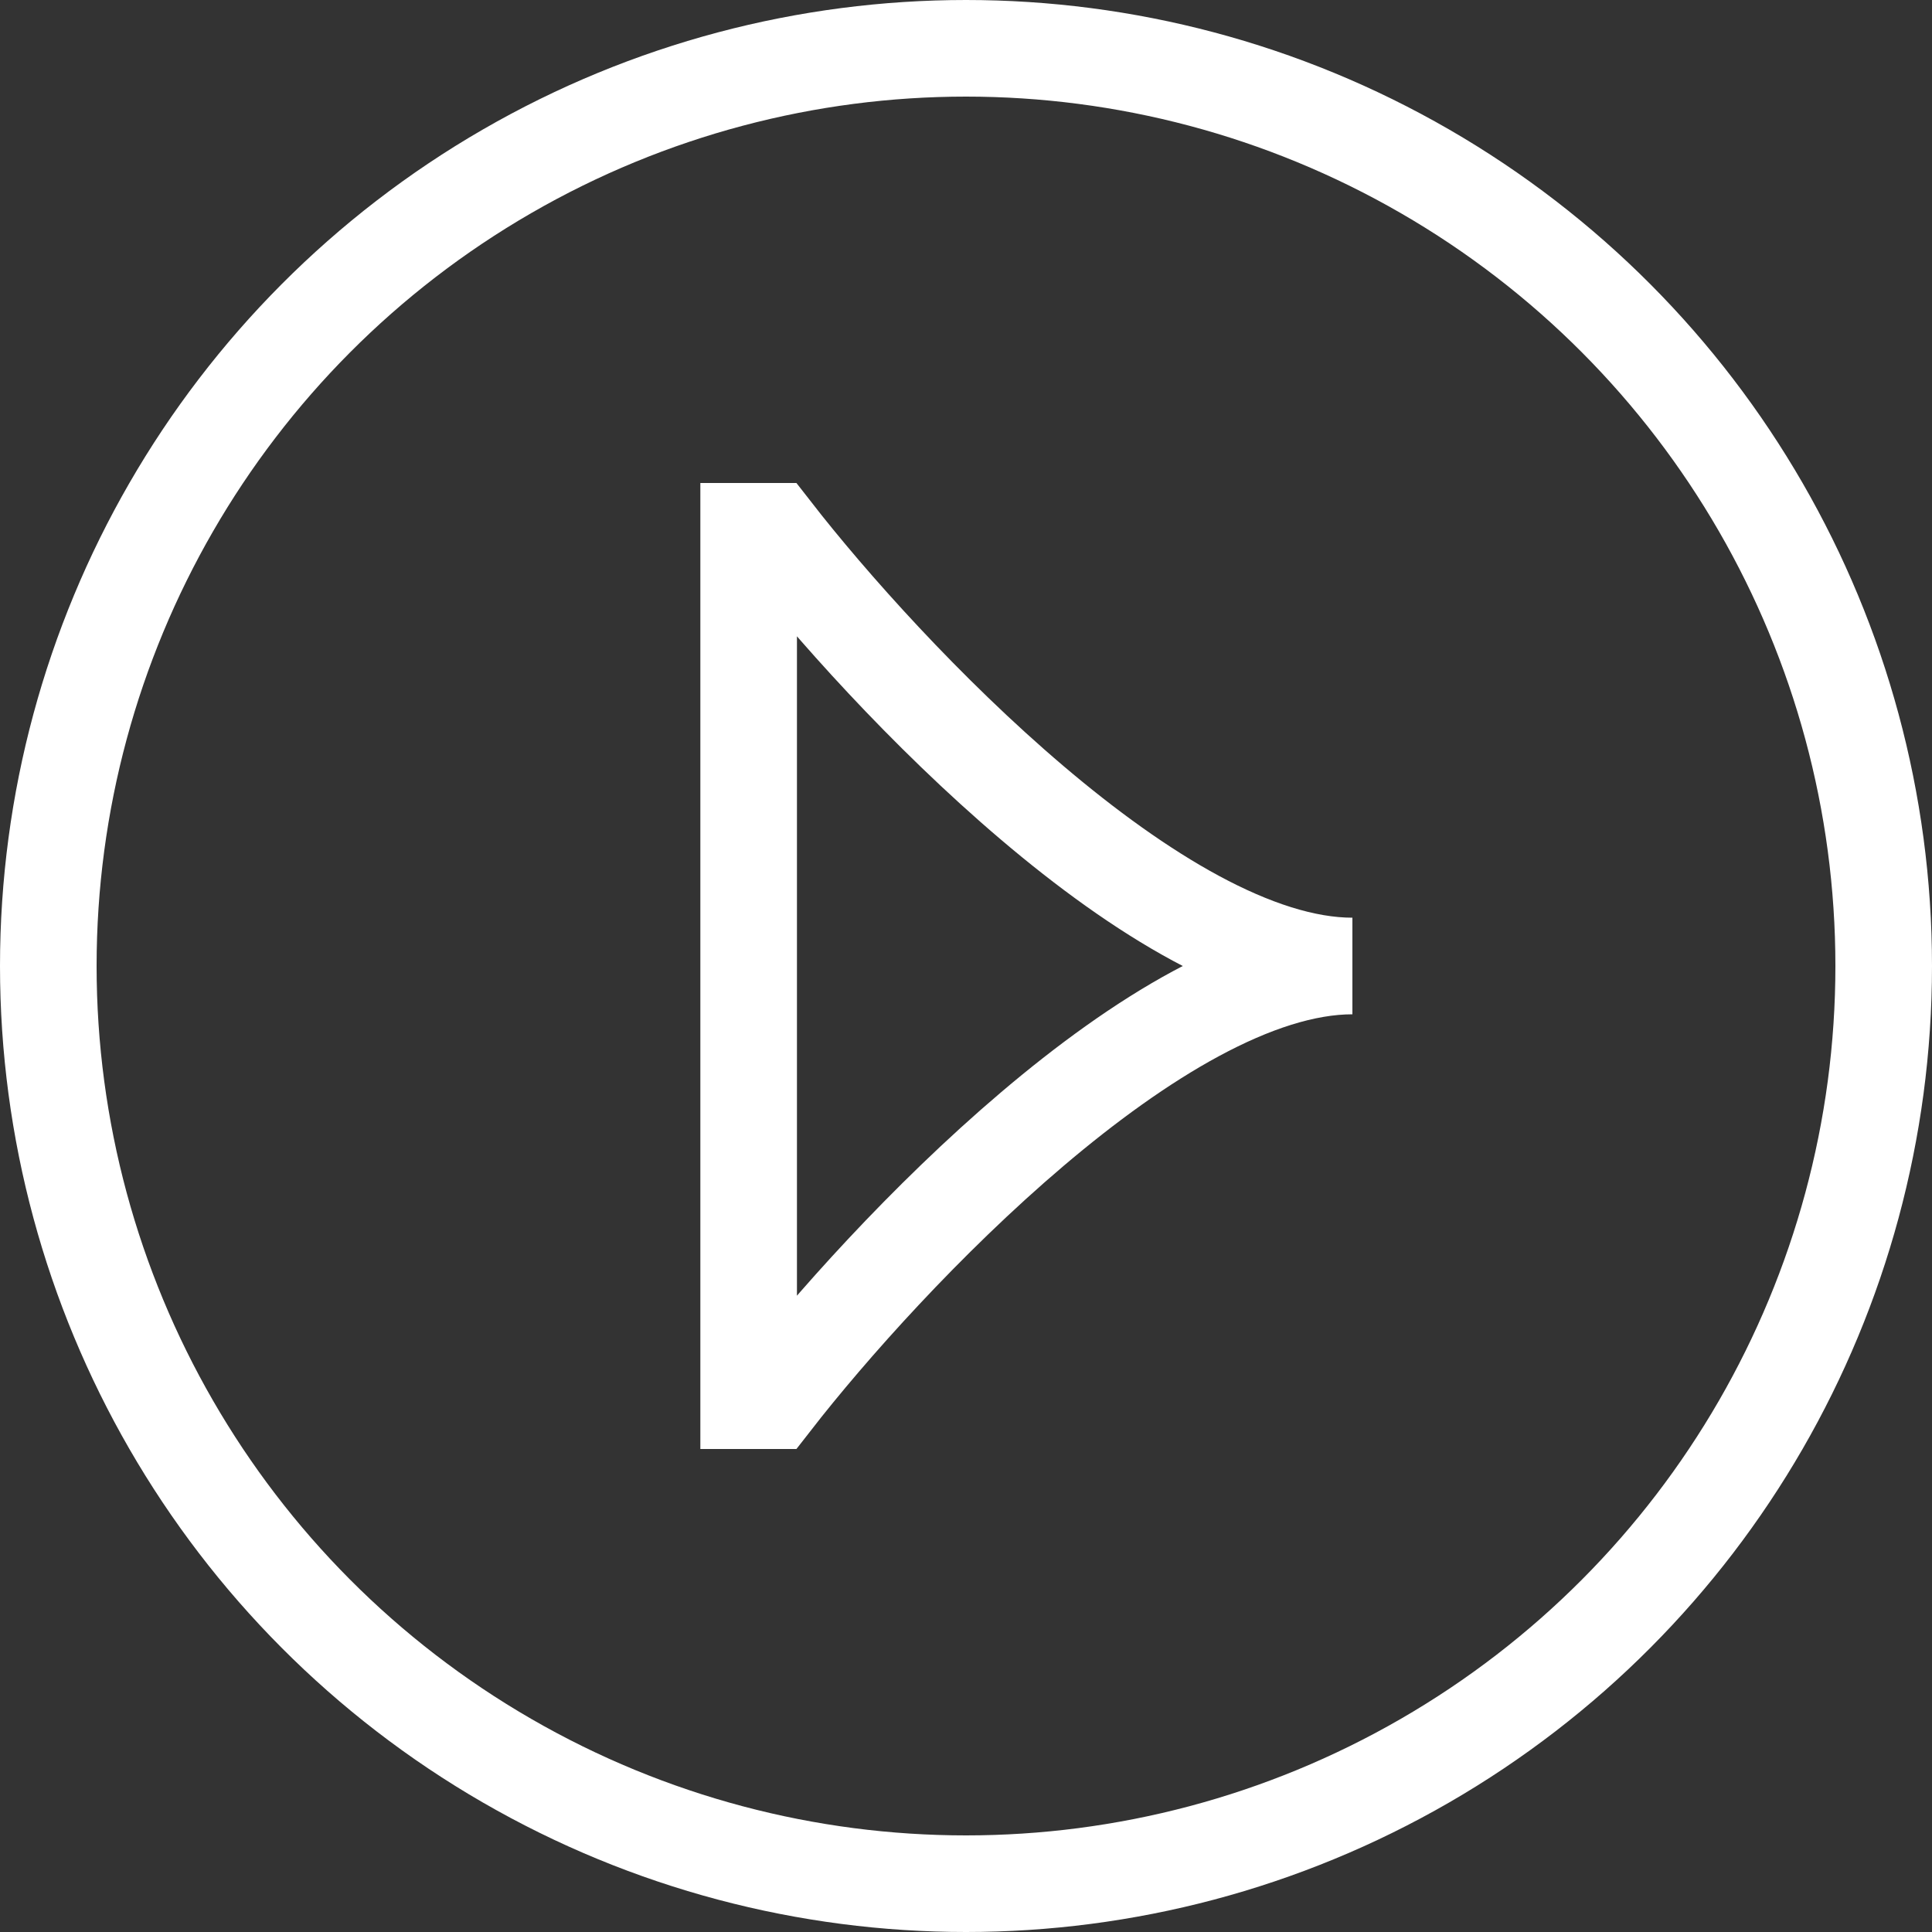 <svg width="40" height="40" viewBox="0 0 40 40" fill="none" xmlns="http://www.w3.org/2000/svg">
<rect x="0" y="0" width="40" height="40" fill="#333333" stroke="none"/>
<path d="M28 20C24 20 18.333 14 16 11H15.5V29H16C18.333 26 24 20 28 20Z" stroke="white" stroke-width="2"/>
<circle cx="20" cy="20" r="19" stroke="white" stroke-width="2"/>
</svg>
